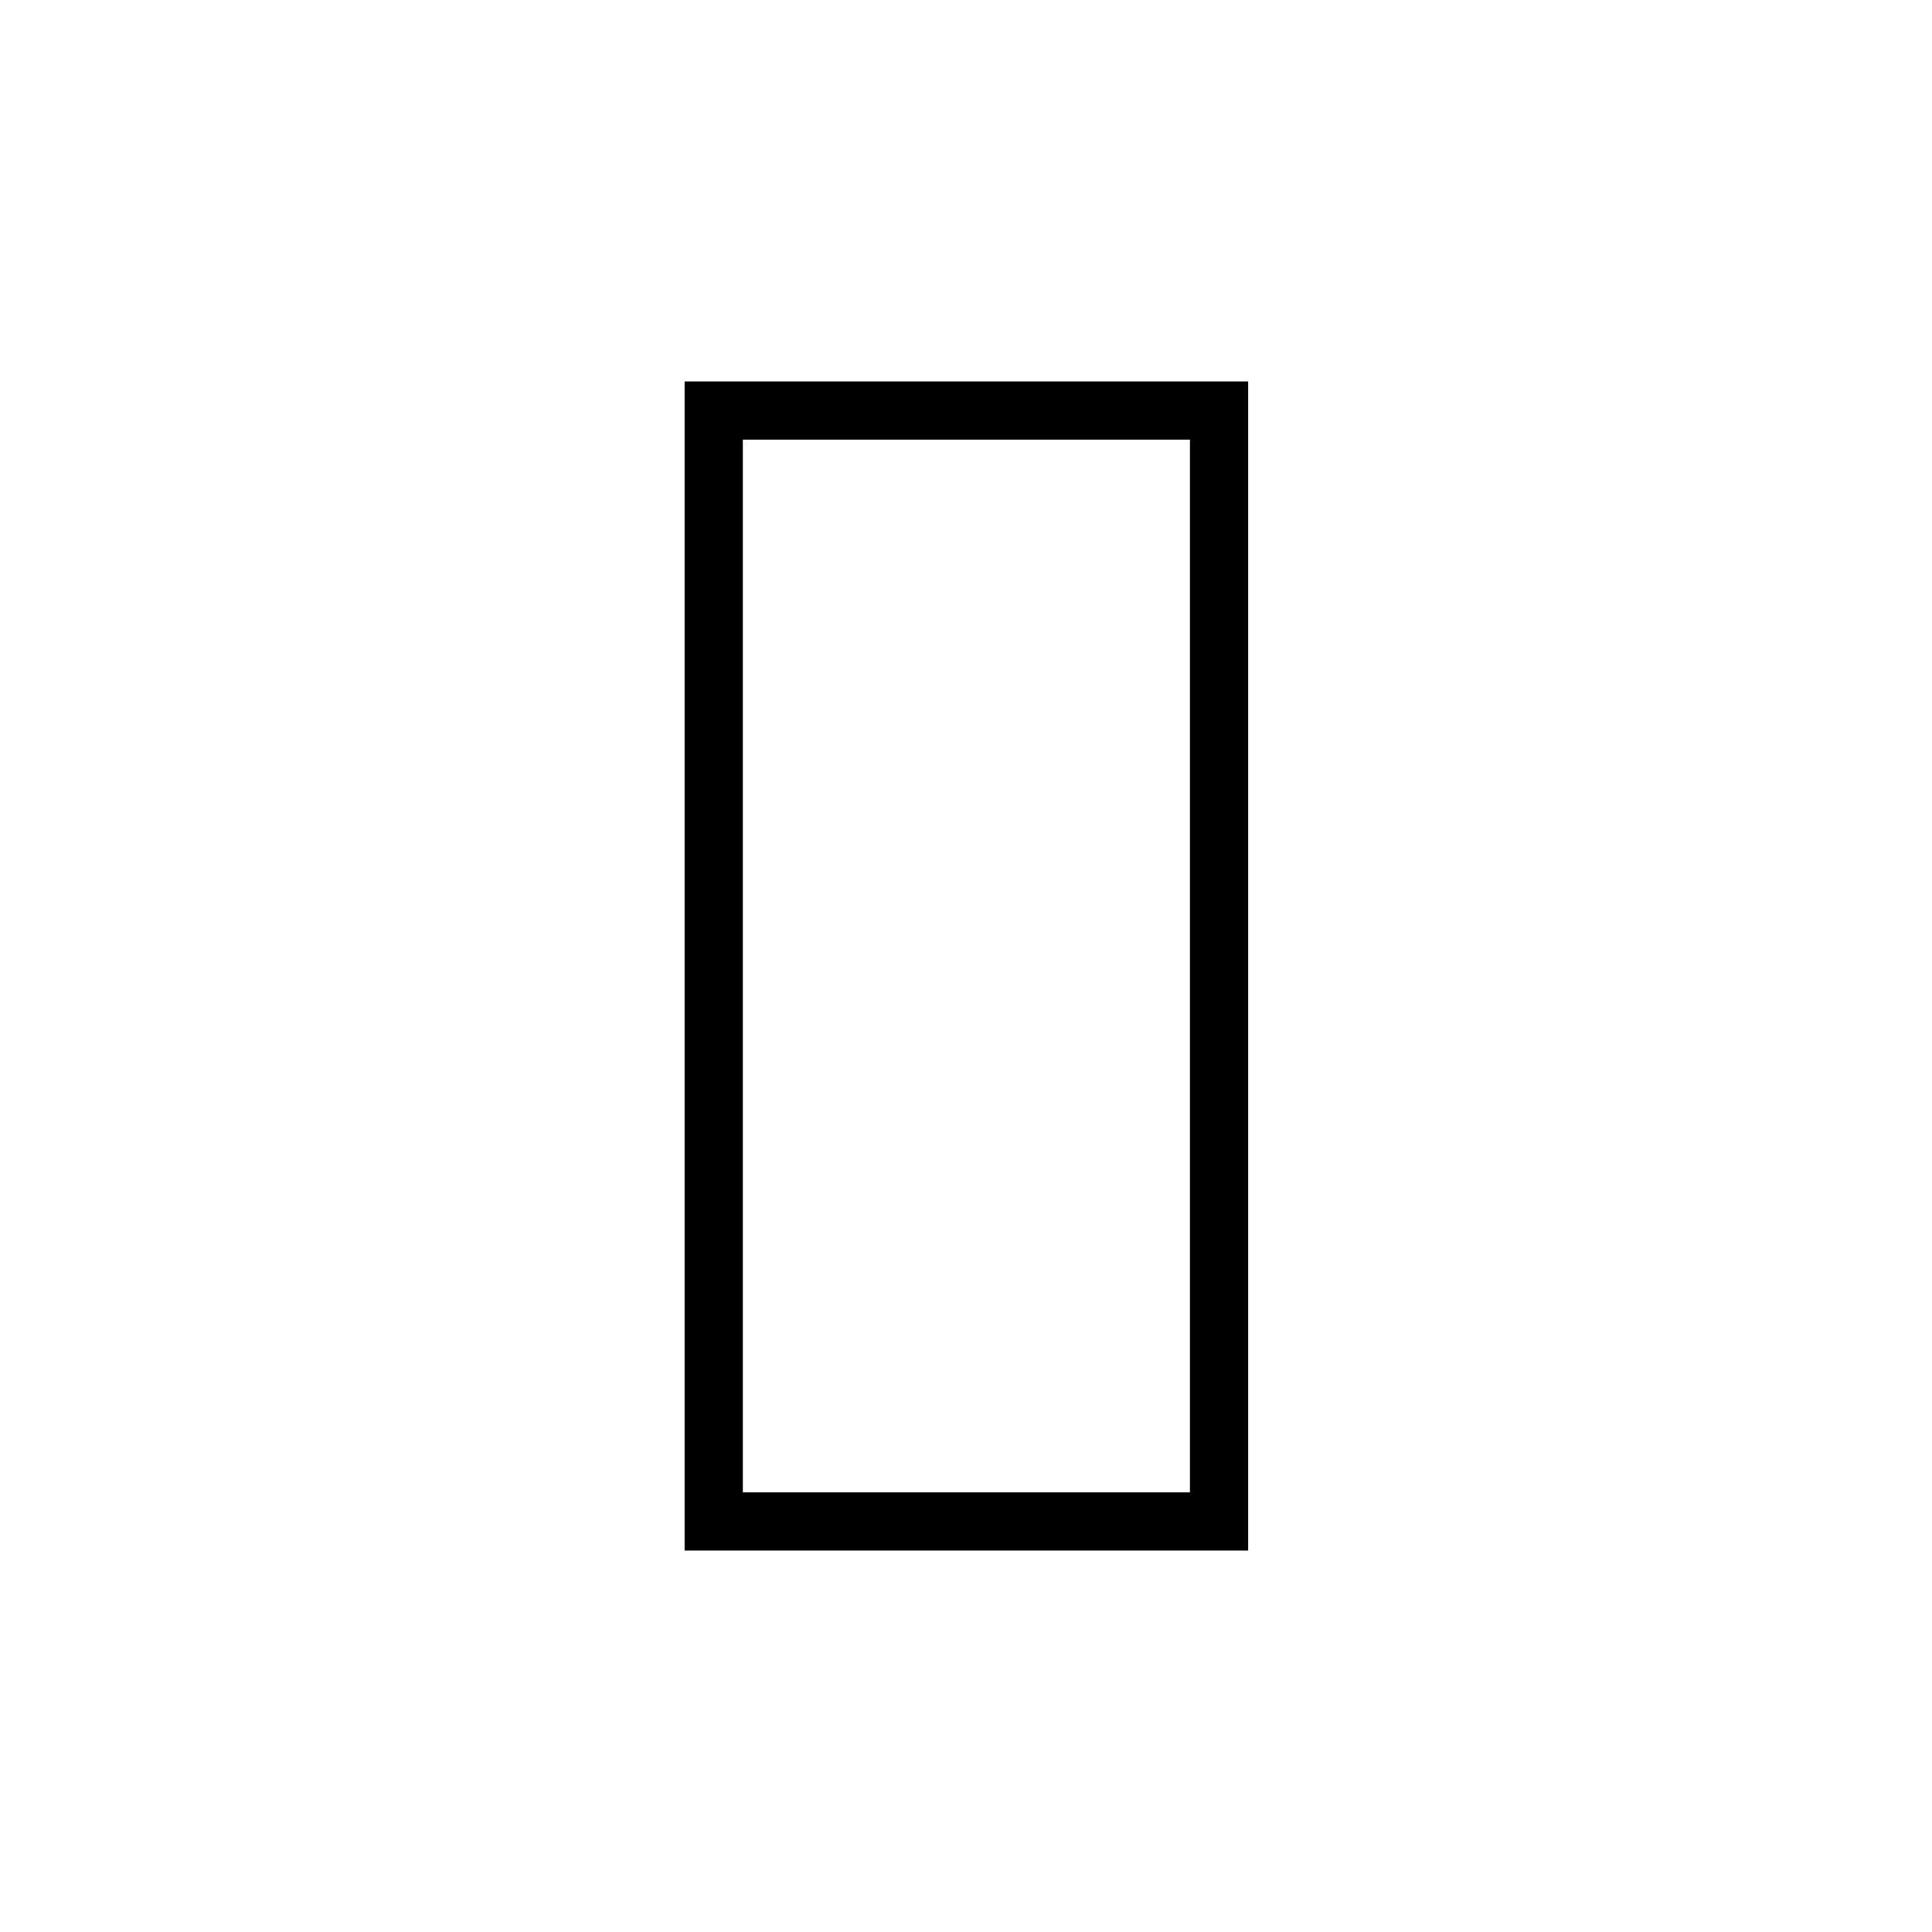 <svg xmlns="http://www.w3.org/2000/svg" height="20" viewBox="0 -960 960 960" width="20"><path d="M340.192-189.538v-580.924h280.001v580.924H340.192Zm28.923-552v523.076h222.154v-523.076H369.115Zm0 523.076v-523.076 523.076Z"/></svg>